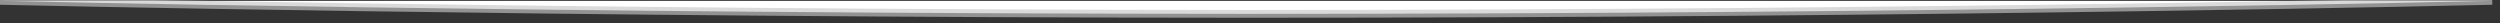 ﻿<?xml version="1.0" encoding="utf-8"?>
<svg version="1.1" xmlns:xlink="http://www.w3.org/1999/xlink" width="321px" height="3px" xmlns="http://www.w3.org/2000/svg">
  <rect width="100%" height="100%" fill="#333333" stroke="none"/>
  <g transform="matrix(1 0 0 1 0 -46 )">
    <path d="M 320 0.111  L 0 0.111  C 0 0.111  70.966 1.759  160 1.778  C 250.166 1.797  320 0.111  320 0.111  Z " fill-rule="nonzero" fill="#ffffff" stroke="none" transform="matrix(1 0 0 1 0 46 )" />
    <path d="M 0 0.111  C 0 0.111  70.966 1.759  160 1.778  C 250.166 1.797  320 0.111  320 0.111  " stroke-width="1" stroke="#c6c6c8" fill="none" stroke-opacity="0.647" transform="matrix(1 0 0 1 0 46 )" />
  </g>
</svg>